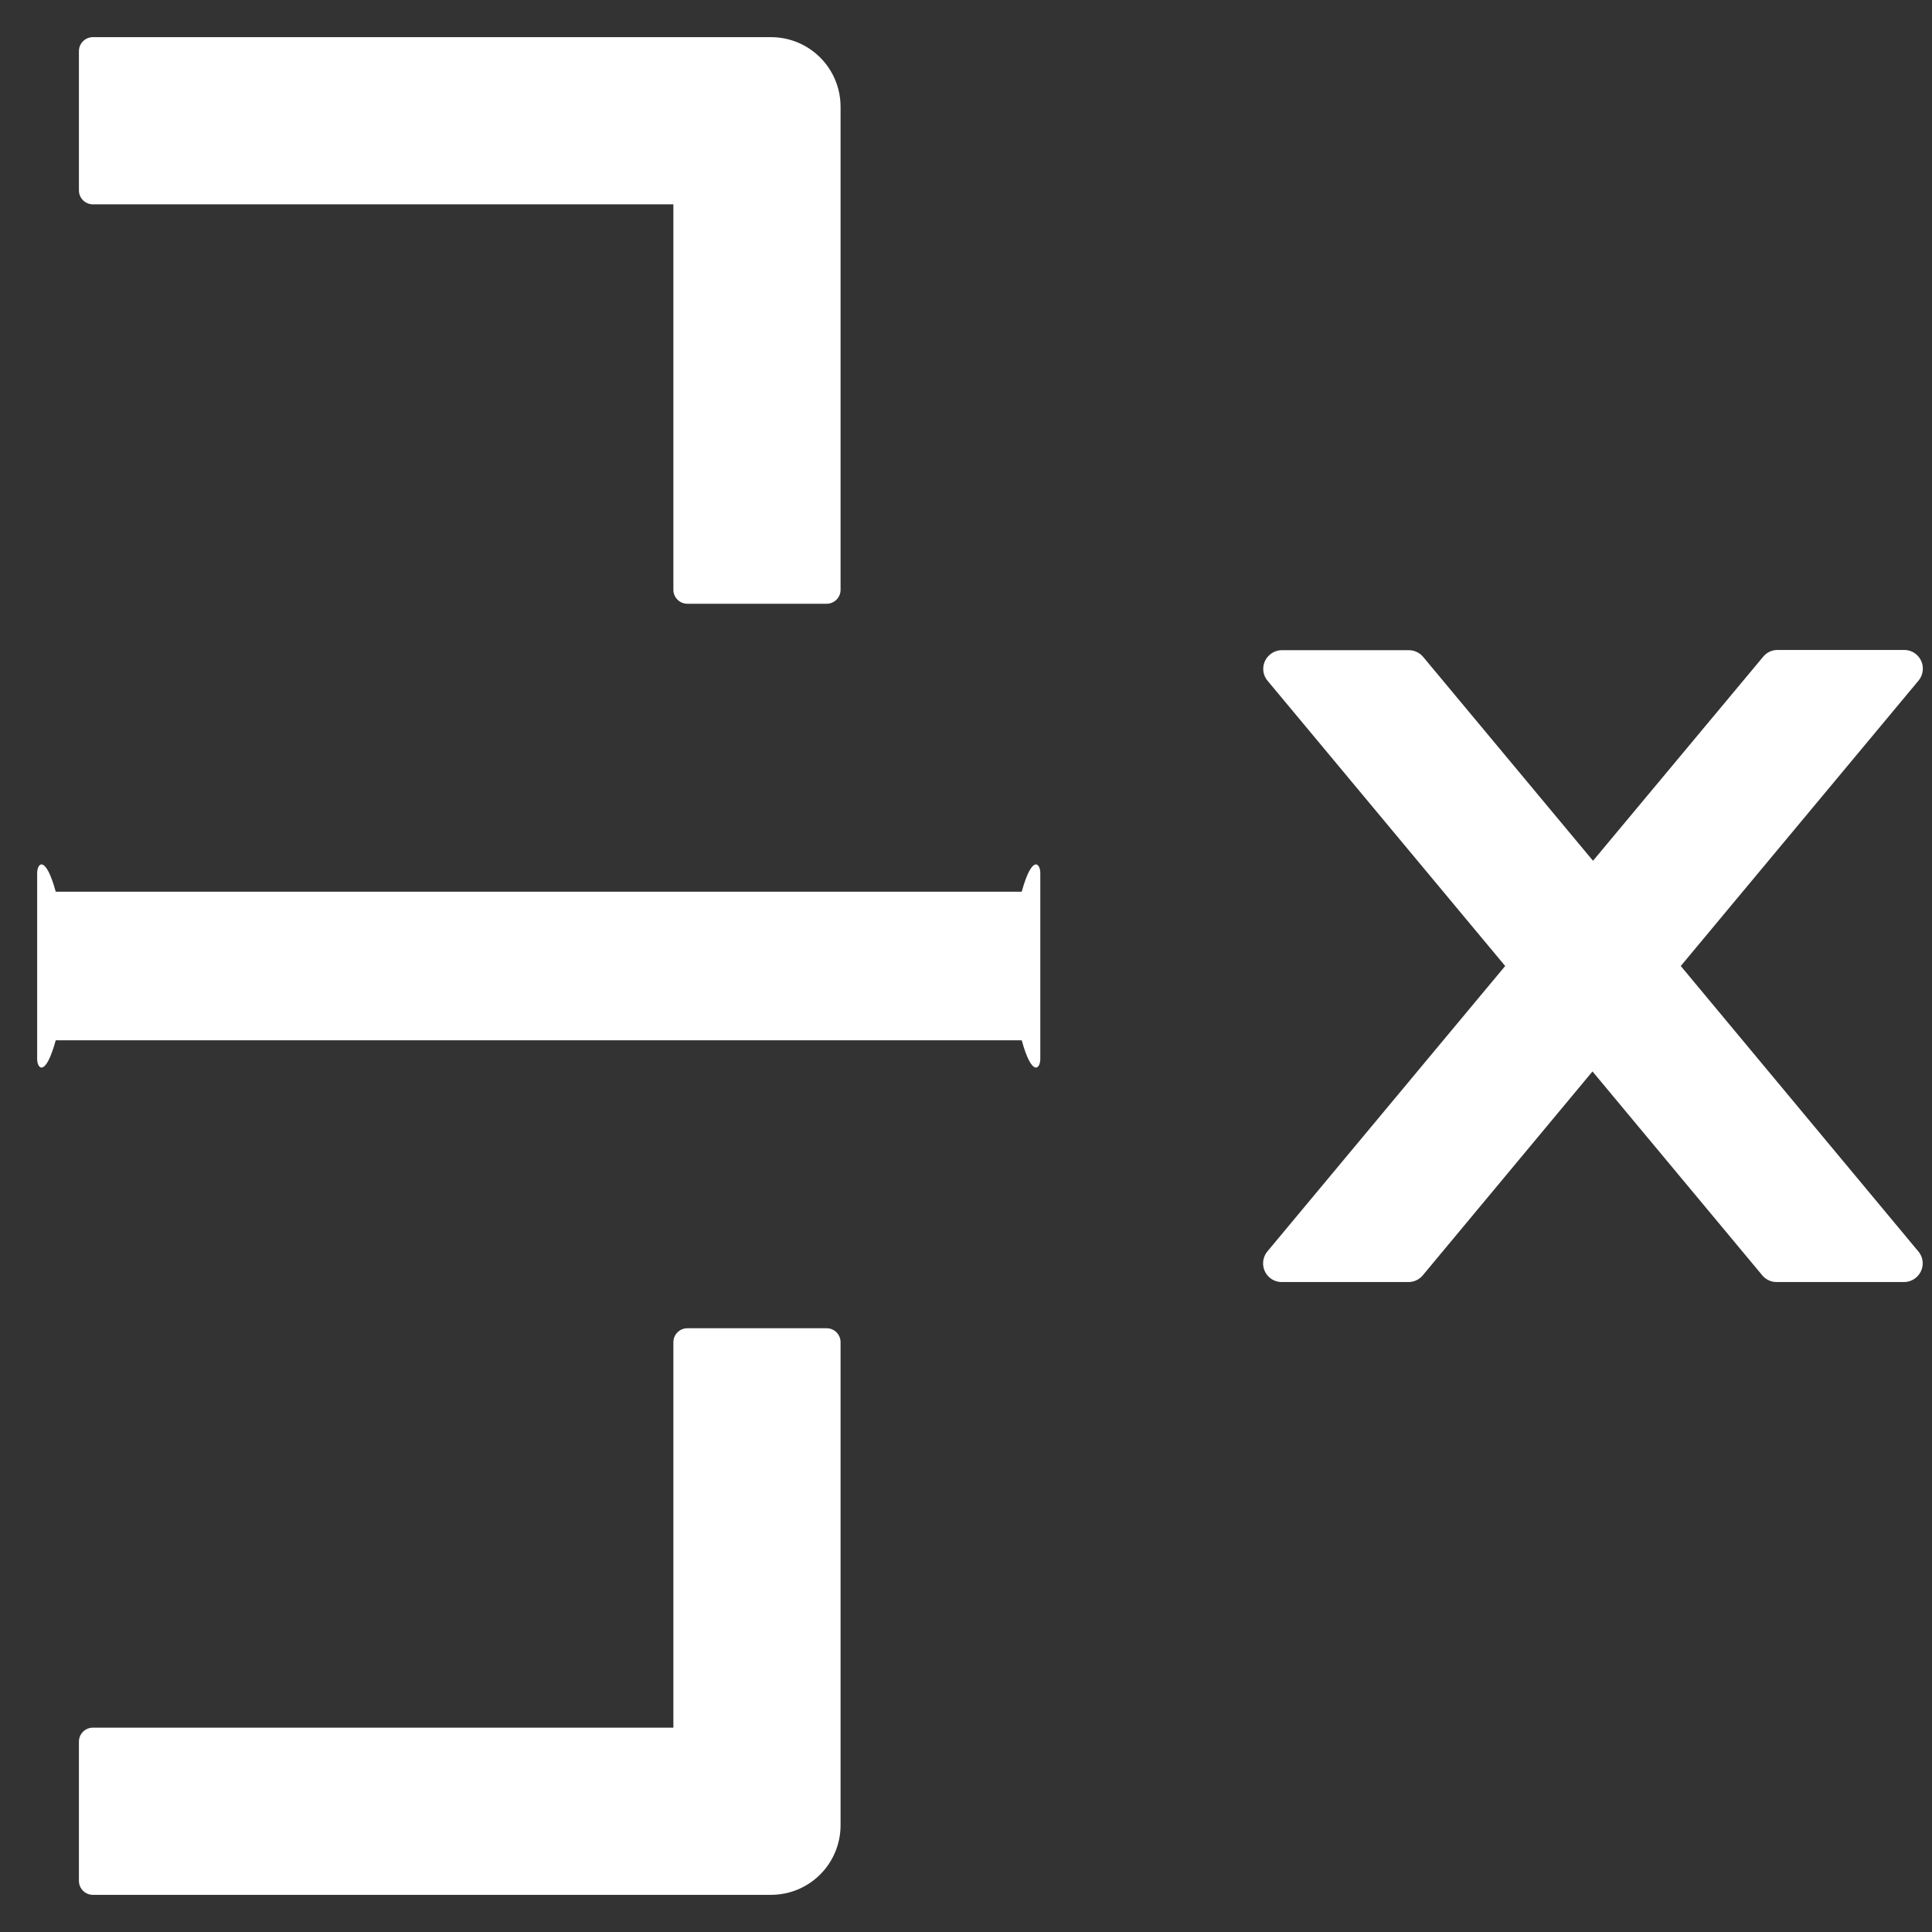 ﻿<?xml version="1.0" encoding="utf-8"?>
<svg version="1.1" xmlns:xlink="http://www.w3.org/1999/xlink" width="26px" height="26px" xmlns="http://www.w3.org/2000/svg">
  <rect width="100%" height="100%" fill="#333333" stroke="none"/>
  <g transform="matrix(1 0 0 1 -387 -1812 )">
    <path d="M 25.816 16.841  L 22.619 13  L 25.819 9.159  C 25.906 9.053  25.894 8.897  25.788 8.806  C 25.744 8.769  25.688 8.747  25.628 8.747  L 23.919 8.747  C 23.844 8.747  23.775 8.781  23.728 8.838  L 21.438 11.584  L 19.153 8.841  C 19.106 8.784  19.034 8.75  18.962 8.75  L 17.25 8.75  C 17.191 8.75  17.134 8.772  17.091 8.809  C 16.984 8.897  16.969 9.056  17.059 9.162  L 20.256 13  L 17.056 16.841  C 16.969 16.947  16.981 17.103  17.087 17.194  C 17.131 17.231  17.188 17.253  17.247 17.253  L 18.956 17.253  C 19.031 17.253  19.1 17.219  19.147 17.163  L 21.431 14.419  L 23.716 17.163  C 23.762 17.219  23.834 17.253  23.906 17.253  L 25.625 17.253  C 25.684 17.253  25.741 17.231  25.784 17.194  C 25.891 17.106  25.906 16.947  25.816 16.841  Z M 14 11.75  C 14 11.613  13.887 11.5  13.75 12  L 0.75 12  C 0.613 11.5  0.5 11.613  0.5 11.75  L 0.5 14.25  C 0.5 14.387  0.613 14.5  0.75 14  L 13.75 14  C 13.887 14.5  14 14.387  14 14.25  L 14 11.75  Z M 11.312 18.062  C 11.312 17.959  11.228 17.875  11.125 17.875  L 9.25 17.875  C 9.147 17.875  9.062 17.959  9.062 18.062  L 9.062 23.25  L 1.25 23.25  C 1.147 23.25  1.062 23.334  1.062 23.438  L 1.062 25.312  C 1.062 25.416  1.147 25.5  1.25 25.5  L 10.375 25.5  C 10.894 25.5  11.312 25.081  11.312 24.562  L 11.312 18.062  Z M 1.062 2.562  C 1.062 2.666  1.147 2.75  1.25 2.75  L 9.062 2.75  L 9.062 7.938  C 9.062 8.041  9.147 8.125  9.25 8.125  L 11.125 8.125  C 11.228 8.125  11.312 8.041  11.312 7.938  L 11.312 1.438  C 11.312 0.919  10.894 0.5  10.375 0.5  L 1.25 0.5  C 1.147 0.5  1.062 0.584  1.062 0.688  L 1.062 2.562  Z " fill-rule="nonzero" fill="#ffffff" stroke="none" transform="matrix(1 0 0 1 387 1812 )" />
  </g>
</svg>